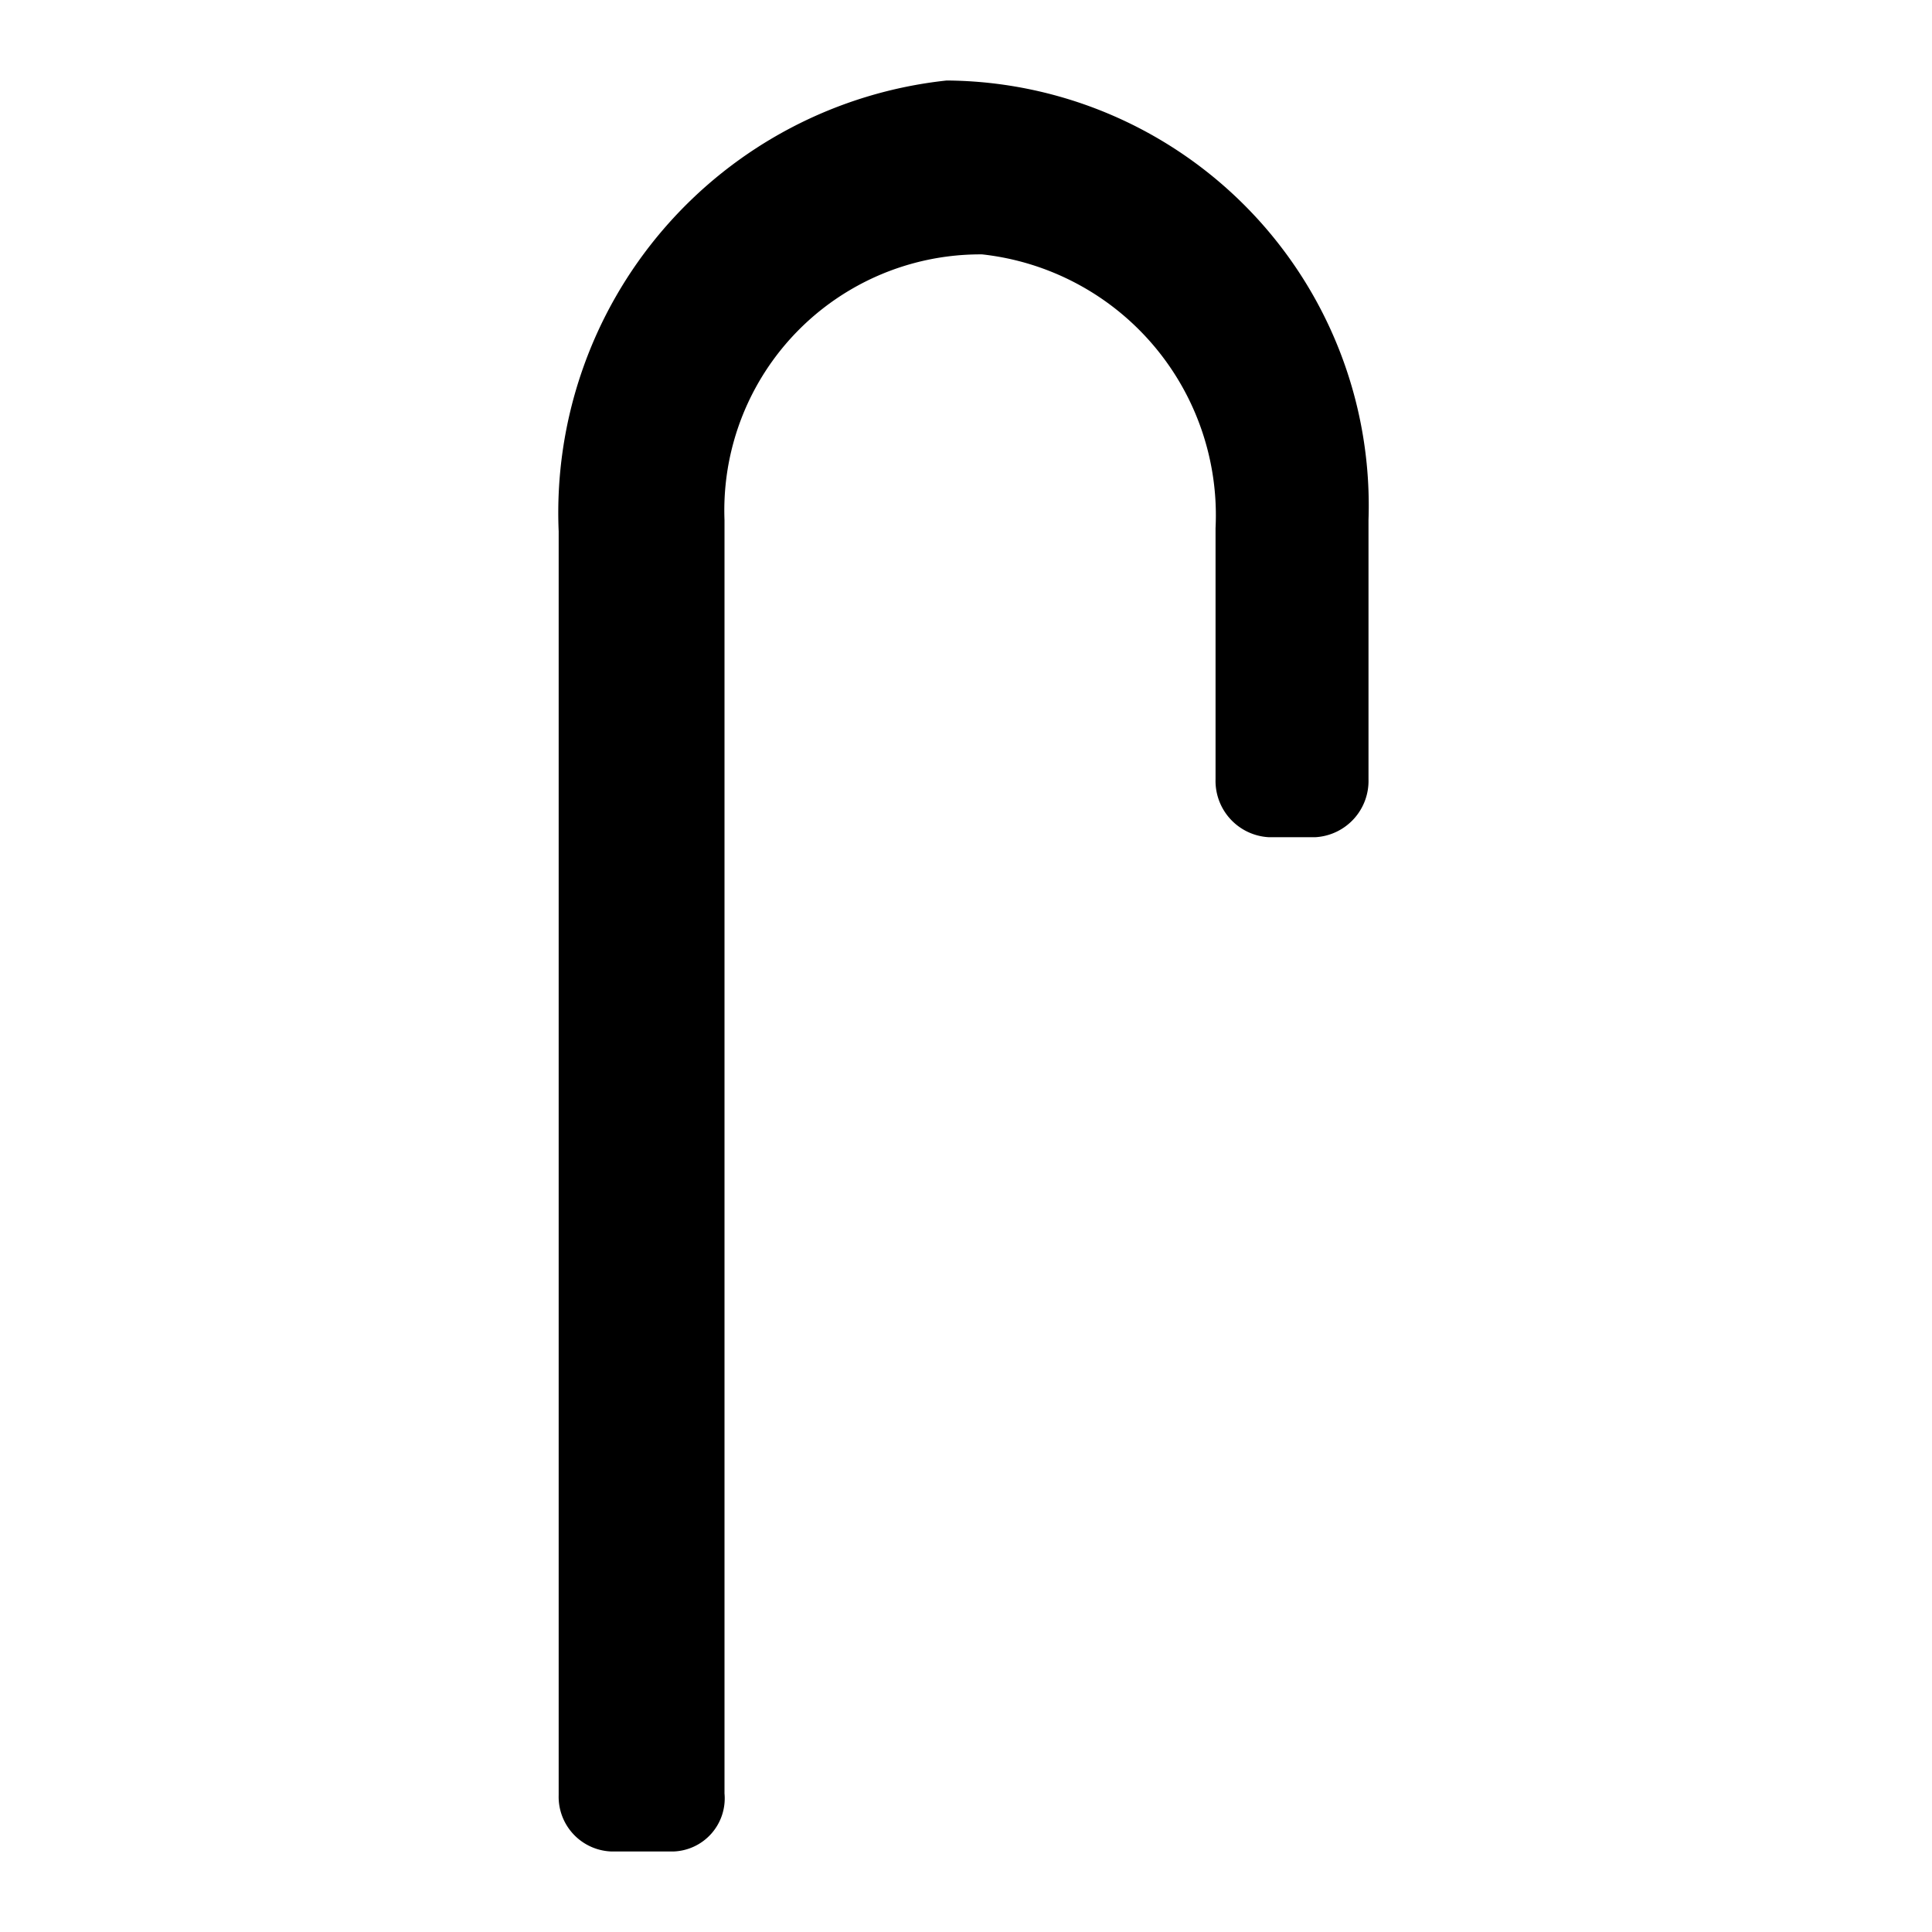 <svg id="Camada_1" data-name="Camada 1" xmlns="http://www.w3.org/2000/svg" viewBox="0 0 12 12"><path d="M3.8,11.5a.34.34,0,0,1-.33-.35V3.3A2.7,2.7,0,0,1,5.88.5,2.64,2.64,0,0,1,8.5,3.23l0,1.61a.35.35,0,0,1-.33.36H7.88a.35.35,0,0,1-.33-.36l0-1.56a1.63,1.63,0,0,0-1.45-1.7,1.59,1.59,0,0,0-1.6,1.65v7.91a.33.33,0,0,1-.32.36Z"/></svg>